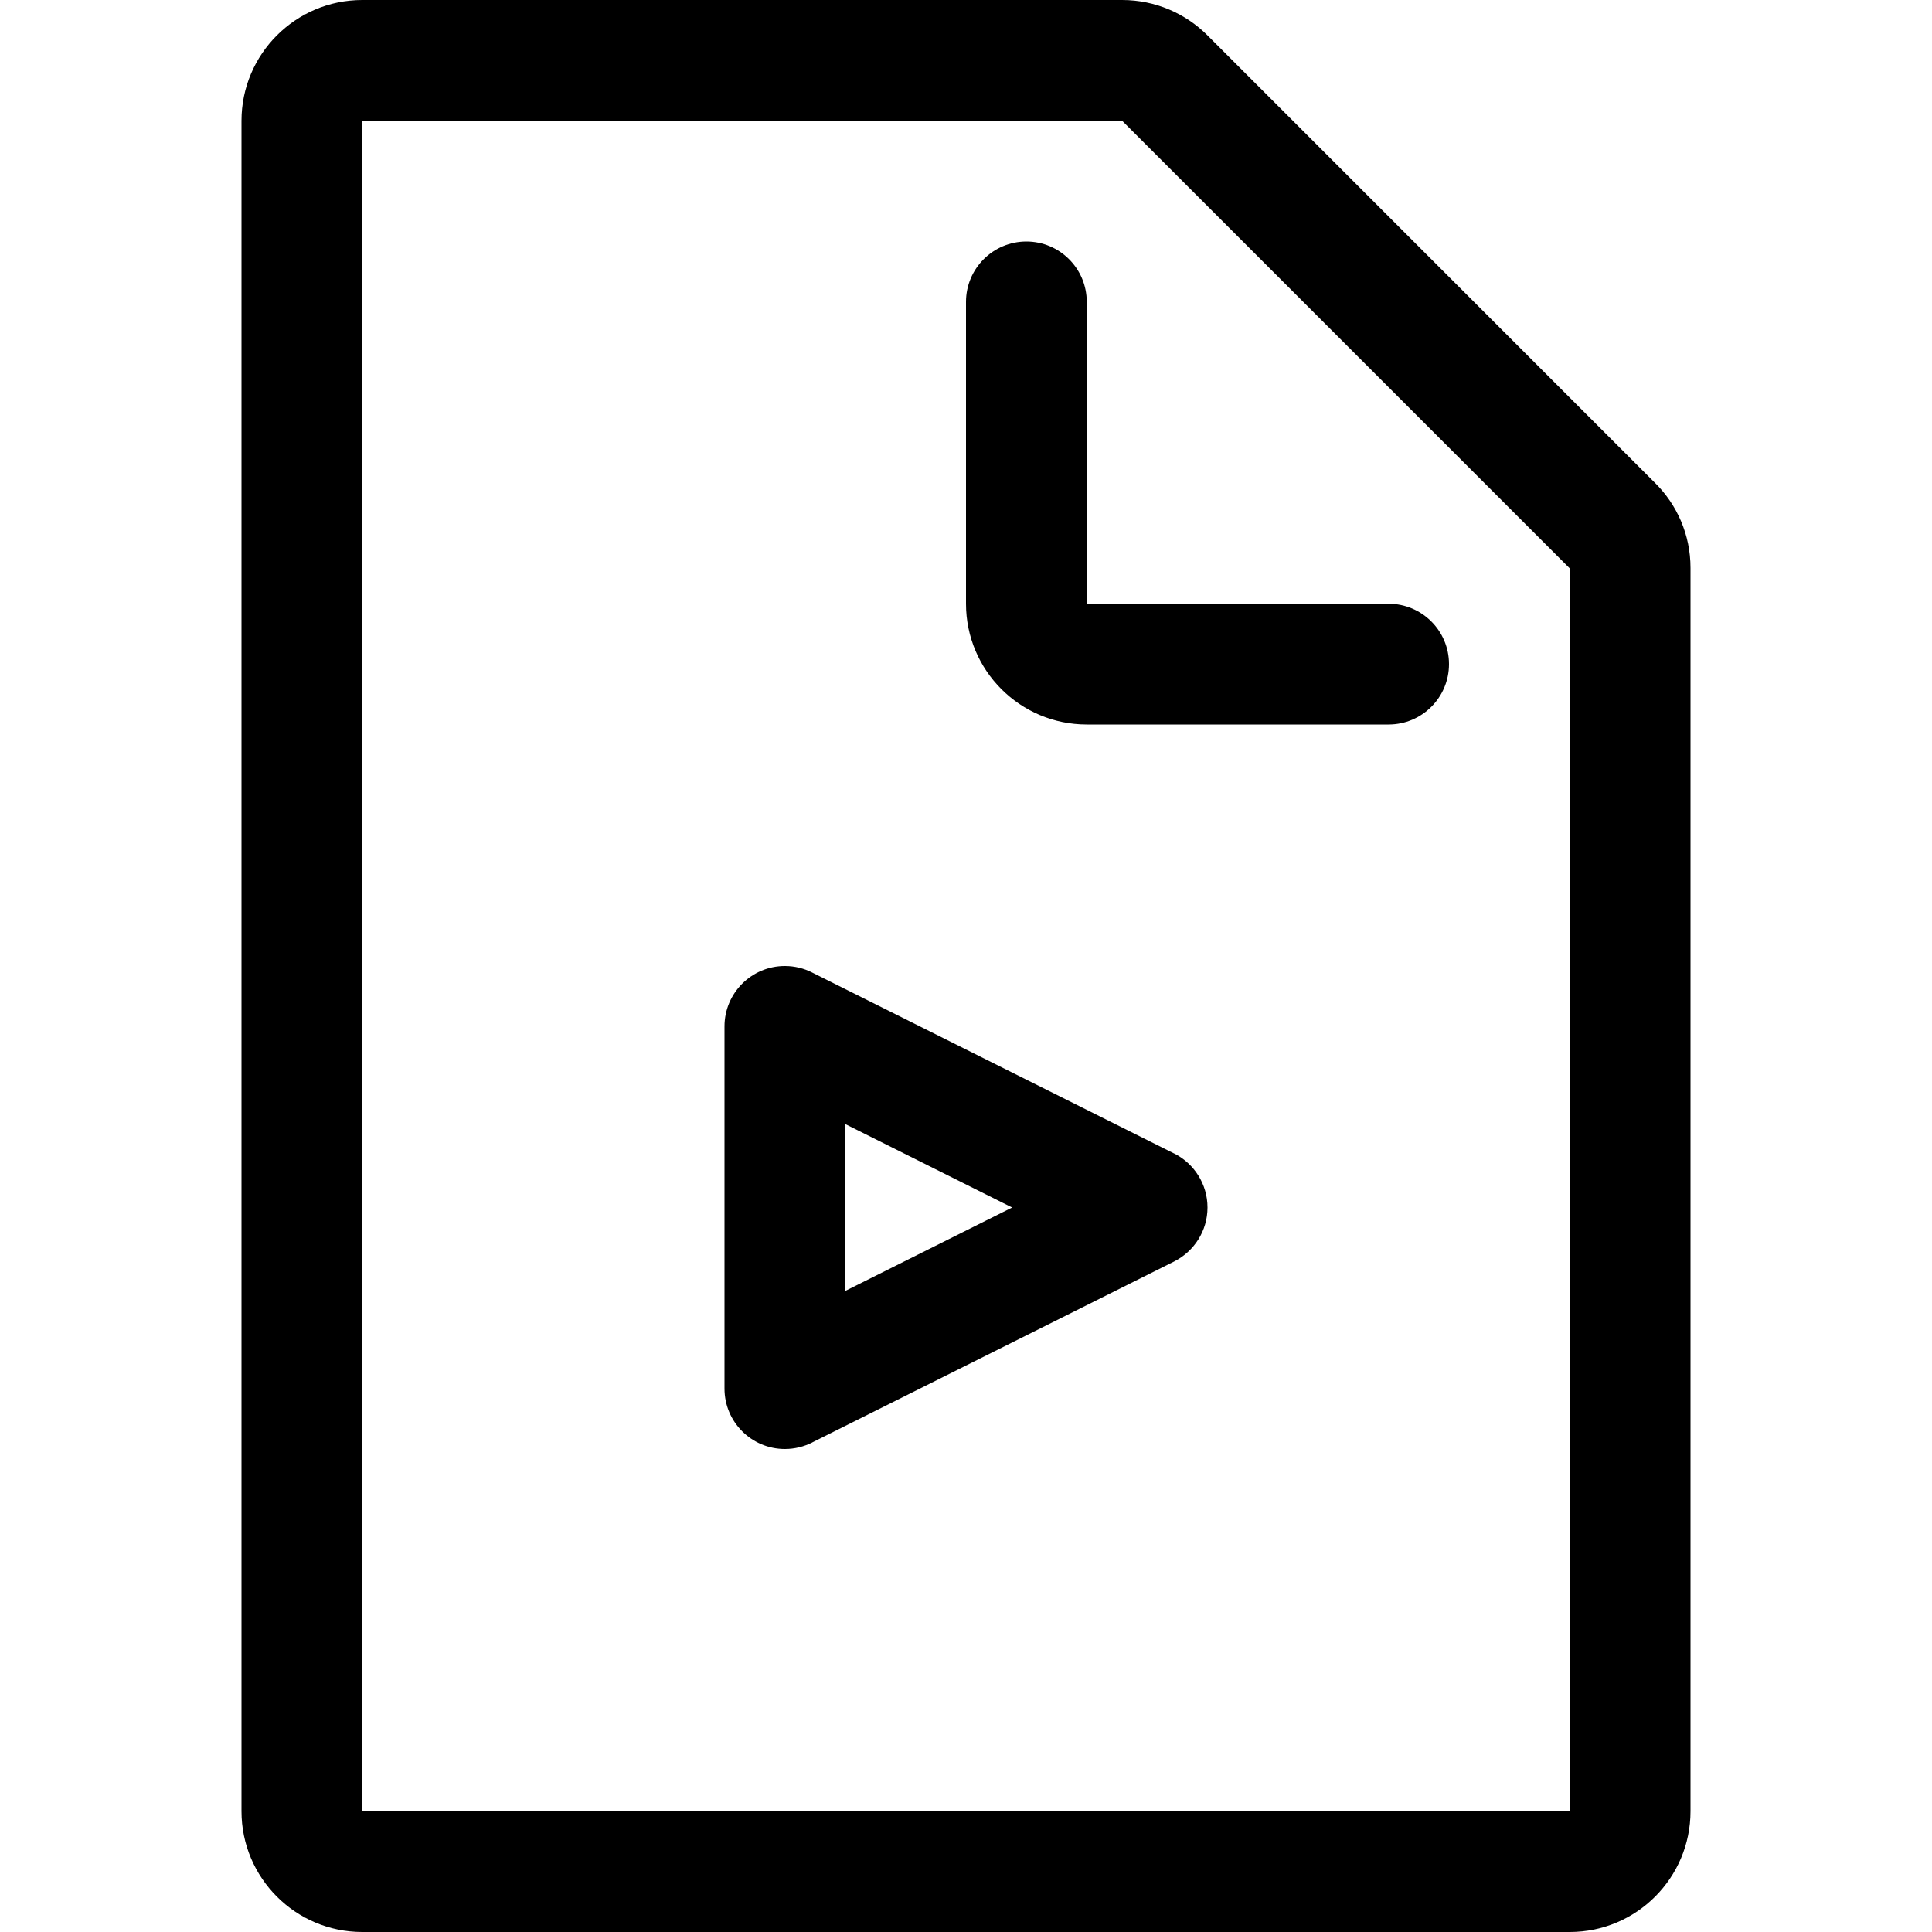 <svg version="1.1" xmlns="http://www.w3.org/2000/svg" width="16" height="16" viewBox="0 0 16 16">
<title>file-video-o</title>
<path d="M13.707 4l-3.707-3.707c-0.181-0.181-0.431-0.293-0.707-0.293h-6.293c-0.552 0-1 0.448-1 1v0 14c0 0.552 0.448 1 1 1v0h10c0.552 0 1-0.448 1-1v0-10.293c0-0.001 0-0.002 0-0.004 0-0.275-0.112-0.524-0.293-0.703l-0-0zM13 15.5v-0.5h-10v-14h6.293l3.707 3.707v10.293z"></path>
<path d="M11.5 5h-2.5v-2.5c0-0.276-0.224-0.5-0.5-0.5s-0.5 0.224-0.5 0.5v0 2.5c0 0.552 0.448 1 1 1v0h2.5c0.276 0 0.5-0.224 0.5-0.5s-0.224-0.5-0.5-0.5v0z"></path>
<path d="M9.724 9.553l-3-1.5c-0.065-0.033-0.142-0.053-0.224-0.053-0.276 0-0.5 0.224-0.5 0.5v0 3c0 0.276 0.224 0.5 0.5 0.5 0.082 0 0.159-0.020 0.227-0.054l-0.003 0.001 3-1.5c0.165-0.084 0.276-0.253 0.276-0.447s-0.111-0.363-0.273-0.446l-0.003-0.001zM7 10.691v-1.382l1.382 0.691z"></path>
</svg>
